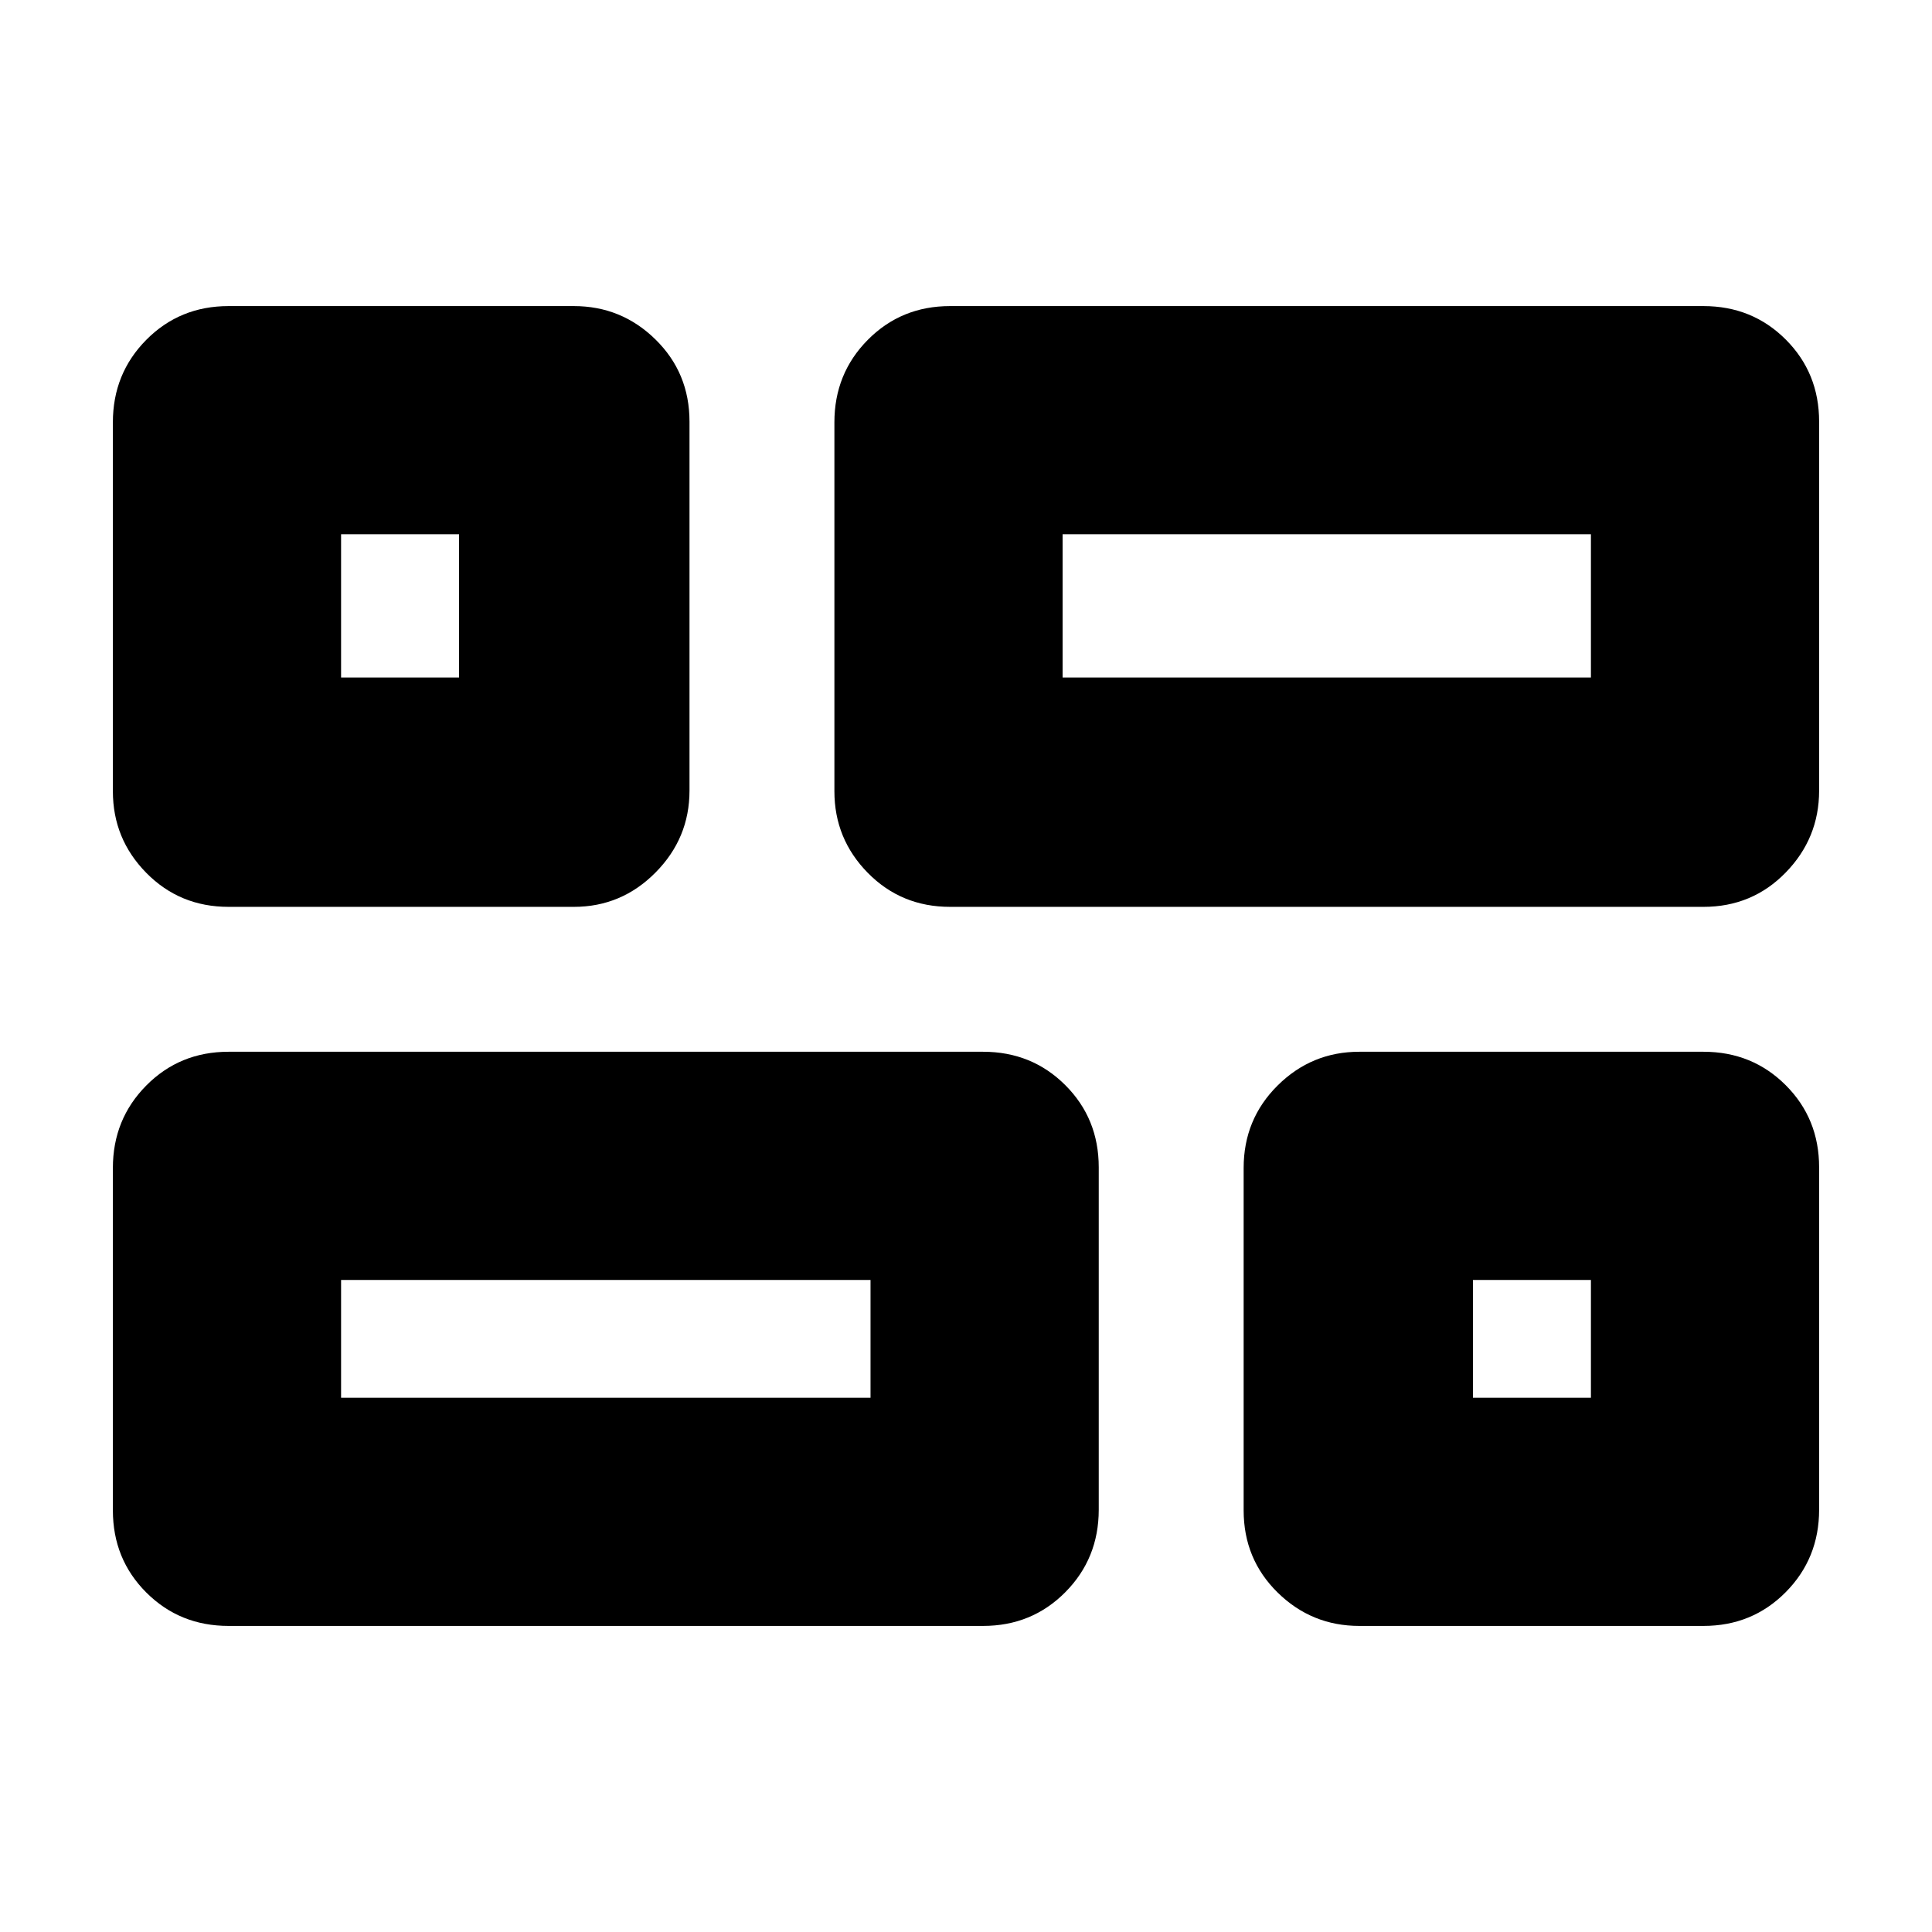 <svg xmlns="http://www.w3.org/2000/svg" height="20" viewBox="0 -960 960 960" width="20"><path d="M675.44-152.09q-23.7 0-40.59-16.59-16.89-16.6-16.89-40.84v-170.11q0-24.24 16.89-41t40.59-16.76h170.99q24.26 0 40.87 16.6 16.61 16.59 16.61 40.83v170.11q0 24.24-16.61 41t-40.87 16.76H675.44Zm-203.35-357.3q-24.26 0-40.87-16.88-16.61-16.88-16.61-40.55v-183.33q0-24.24 16.61-41t40.87-16.76h374.34q24.26 0 40.87 16.59 16.61 16.6 16.61 40.84v183.33q0 23.67-16.61 40.71-16.61 17.05-40.87 17.05H472.09Zm-358.52 357.3q-24.26 0-40.87-16.59-16.61-16.6-16.61-40.84v-170.11q0-24.24 16.61-41t40.87-16.76h374.91q24.25 0 40.87 16.6 16.61 16.59 16.61 40.83v170.11q0 24.24-16.61 41-16.62 16.76-40.87 16.76H113.57Zm0-357.3q-24.26 0-40.87-16.88-16.61-16.88-16.61-40.55v-183.33q0-24.24 16.61-41t40.87-16.76h171.56q23.69 0 40.58 16.59 16.9 16.6 16.9 40.84v183.33q0 23.67-16.9 40.71-16.89 17.05-40.58 17.05H113.57ZM528-623.35h262.52v-71.17H528v71.17ZM169.48-265.48h263.08V-324H169.48v58.52Zm562.43 0h58.61V-324h-58.61v58.52ZM169.48-623.35h58.61v-71.17h-58.61v71.17Zm358.52 0ZM432.56-324Zm299.35 0ZM228.09-623.35Z"/></svg>